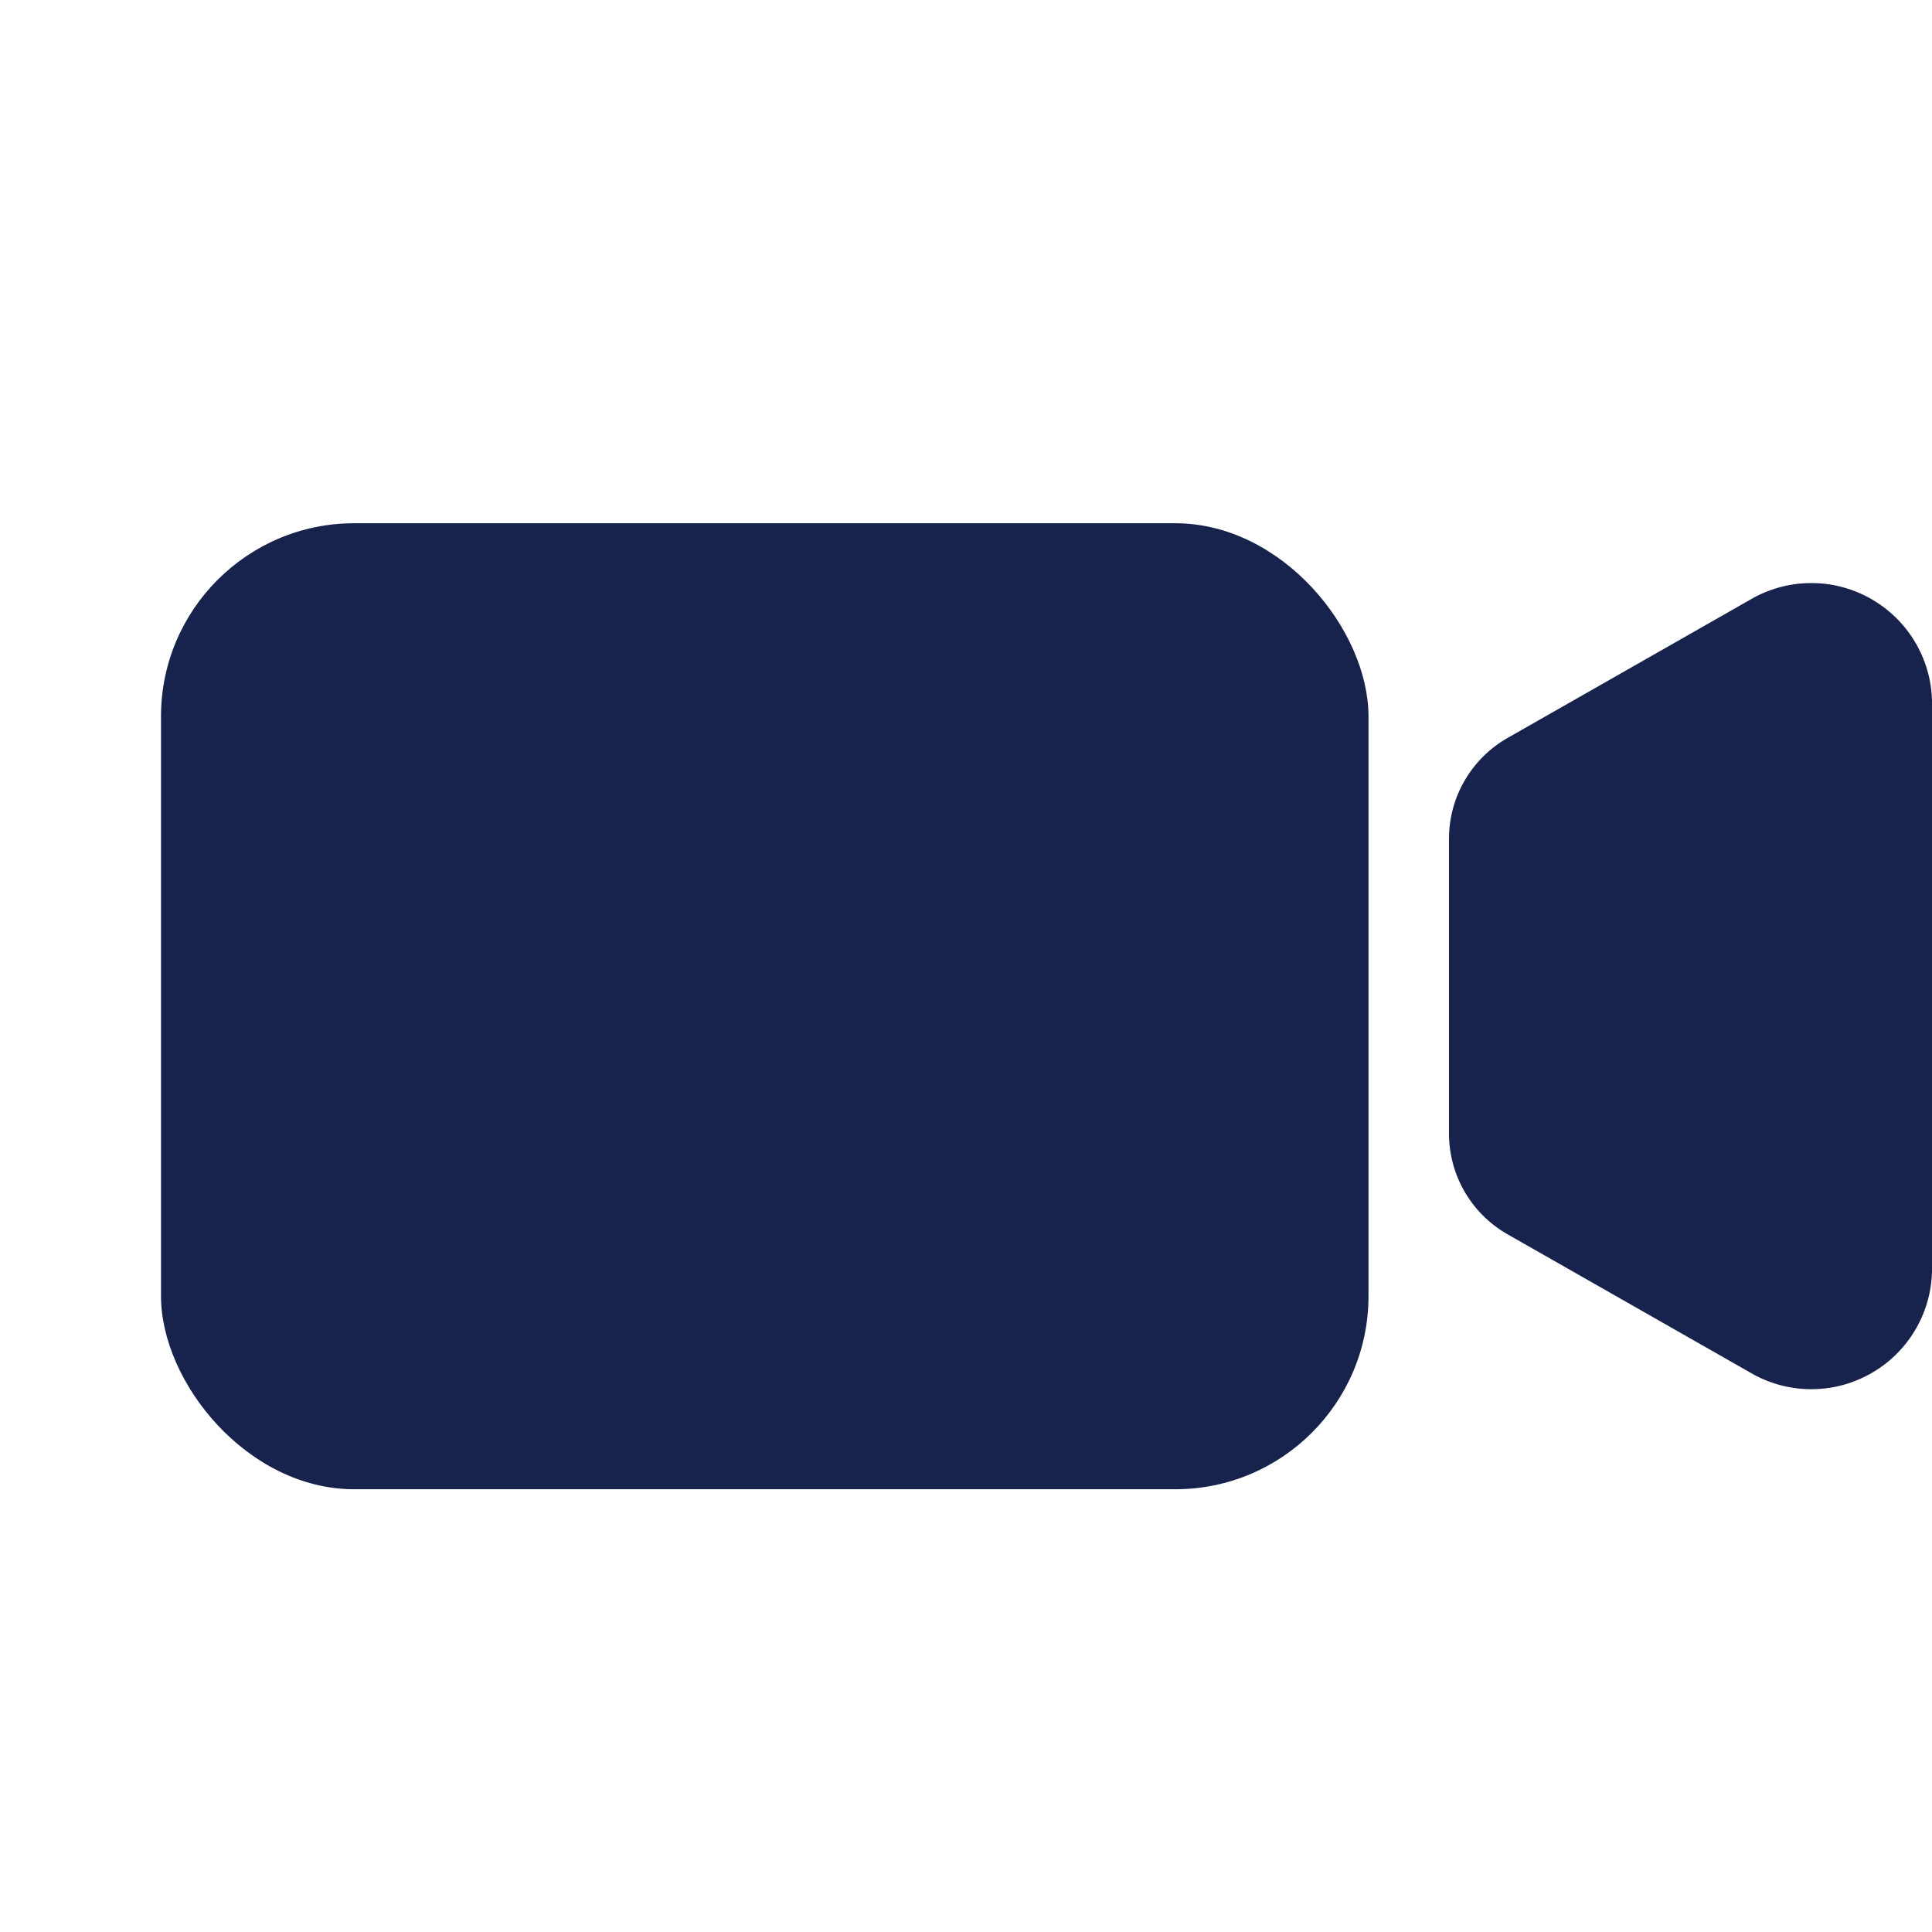 <svg width="30" height="30" viewBox="0 0 30 30" fill="none" xmlns="http://www.w3.org/2000/svg">
<path d="M27.175 9.313L23.425 11.45C23.146 11.605 22.914 11.832 22.751 12.106C22.588 12.381 22.502 12.694 22.5 13.012V17.613C22.502 17.932 22.588 18.244 22.751 18.519C22.914 18.794 23.146 19.02 23.425 19.175L27.175 21.312C27.456 21.478 27.775 21.567 28.101 21.571C28.427 21.576 28.748 21.495 29.033 21.337C29.318 21.18 29.558 20.95 29.727 20.672C29.897 20.393 29.991 20.076 30 19.75V10.875C29.991 10.549 29.897 10.232 29.727 9.953C29.558 9.675 29.318 9.446 29.033 9.288C28.748 9.13 28.427 9.049 28.101 9.054C27.775 9.058 27.456 9.147 27.175 9.313Z" fill="#17234D"/>
<rect x="2.5" y="8.125" width="18.75" height="15" rx="3" fill="#17234D"/>
</svg>
